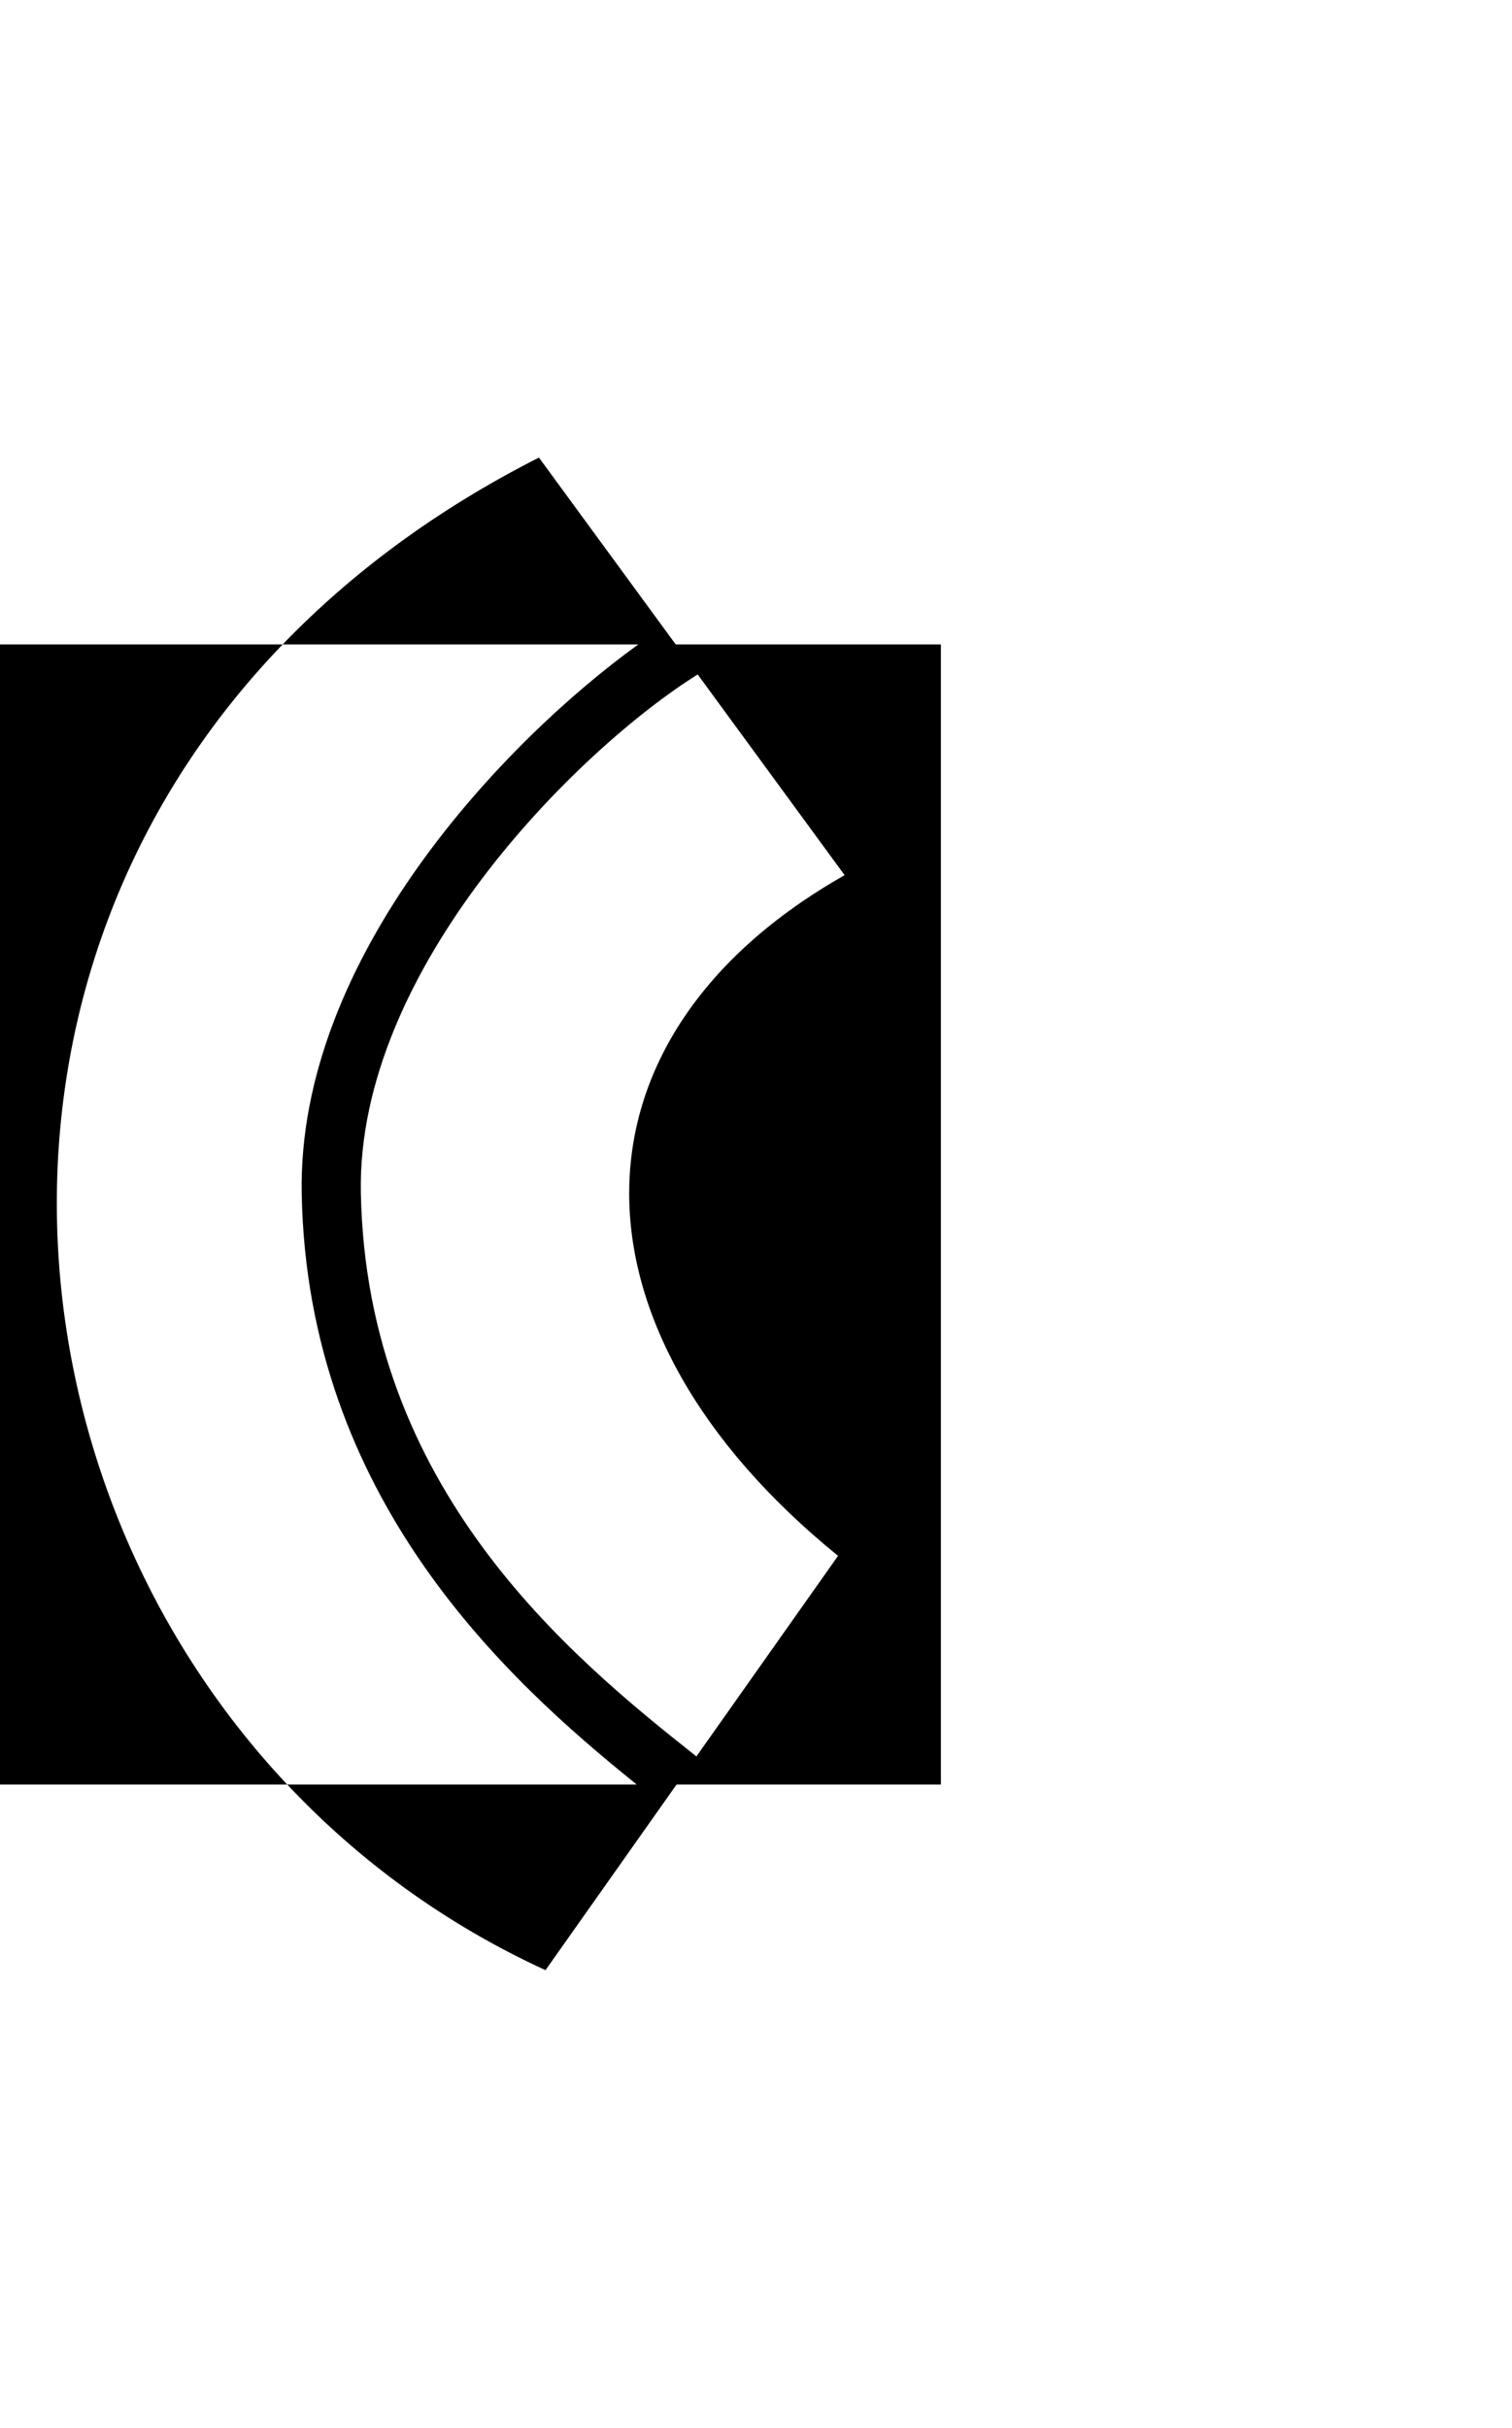 <svg xmlns="http://www.w3.org/2000/svg" width="319" height="512" viewBox="0 0 512 512"><path d="M97.256 449.167H0V63.258h95.706c-108.444 112.526-95.732 282.469 1.55 385.91zM184.72 512c-33.993-15.58-63.323-37.164-87.464-62.833h118.358c-44.155-35.507-111.467-96.895-113.45-199.913-1.542-80.259 69.107-153.635 113.975-185.996H95.706C118.96 39.13 147.737 17.623 182.494 0l46.322 63.257 89.788.001v385.91l-89.502-.001zm101.287-370.643-49.755-67.945C195.763 98.76 120.738 172.99 122.192 248.87c1.928 100.049 70.301 156.541 113.63 190.785h0l47.959-67.897c-94.609-76.8-94.725-175.405 2.226-230.4z"/></svg>